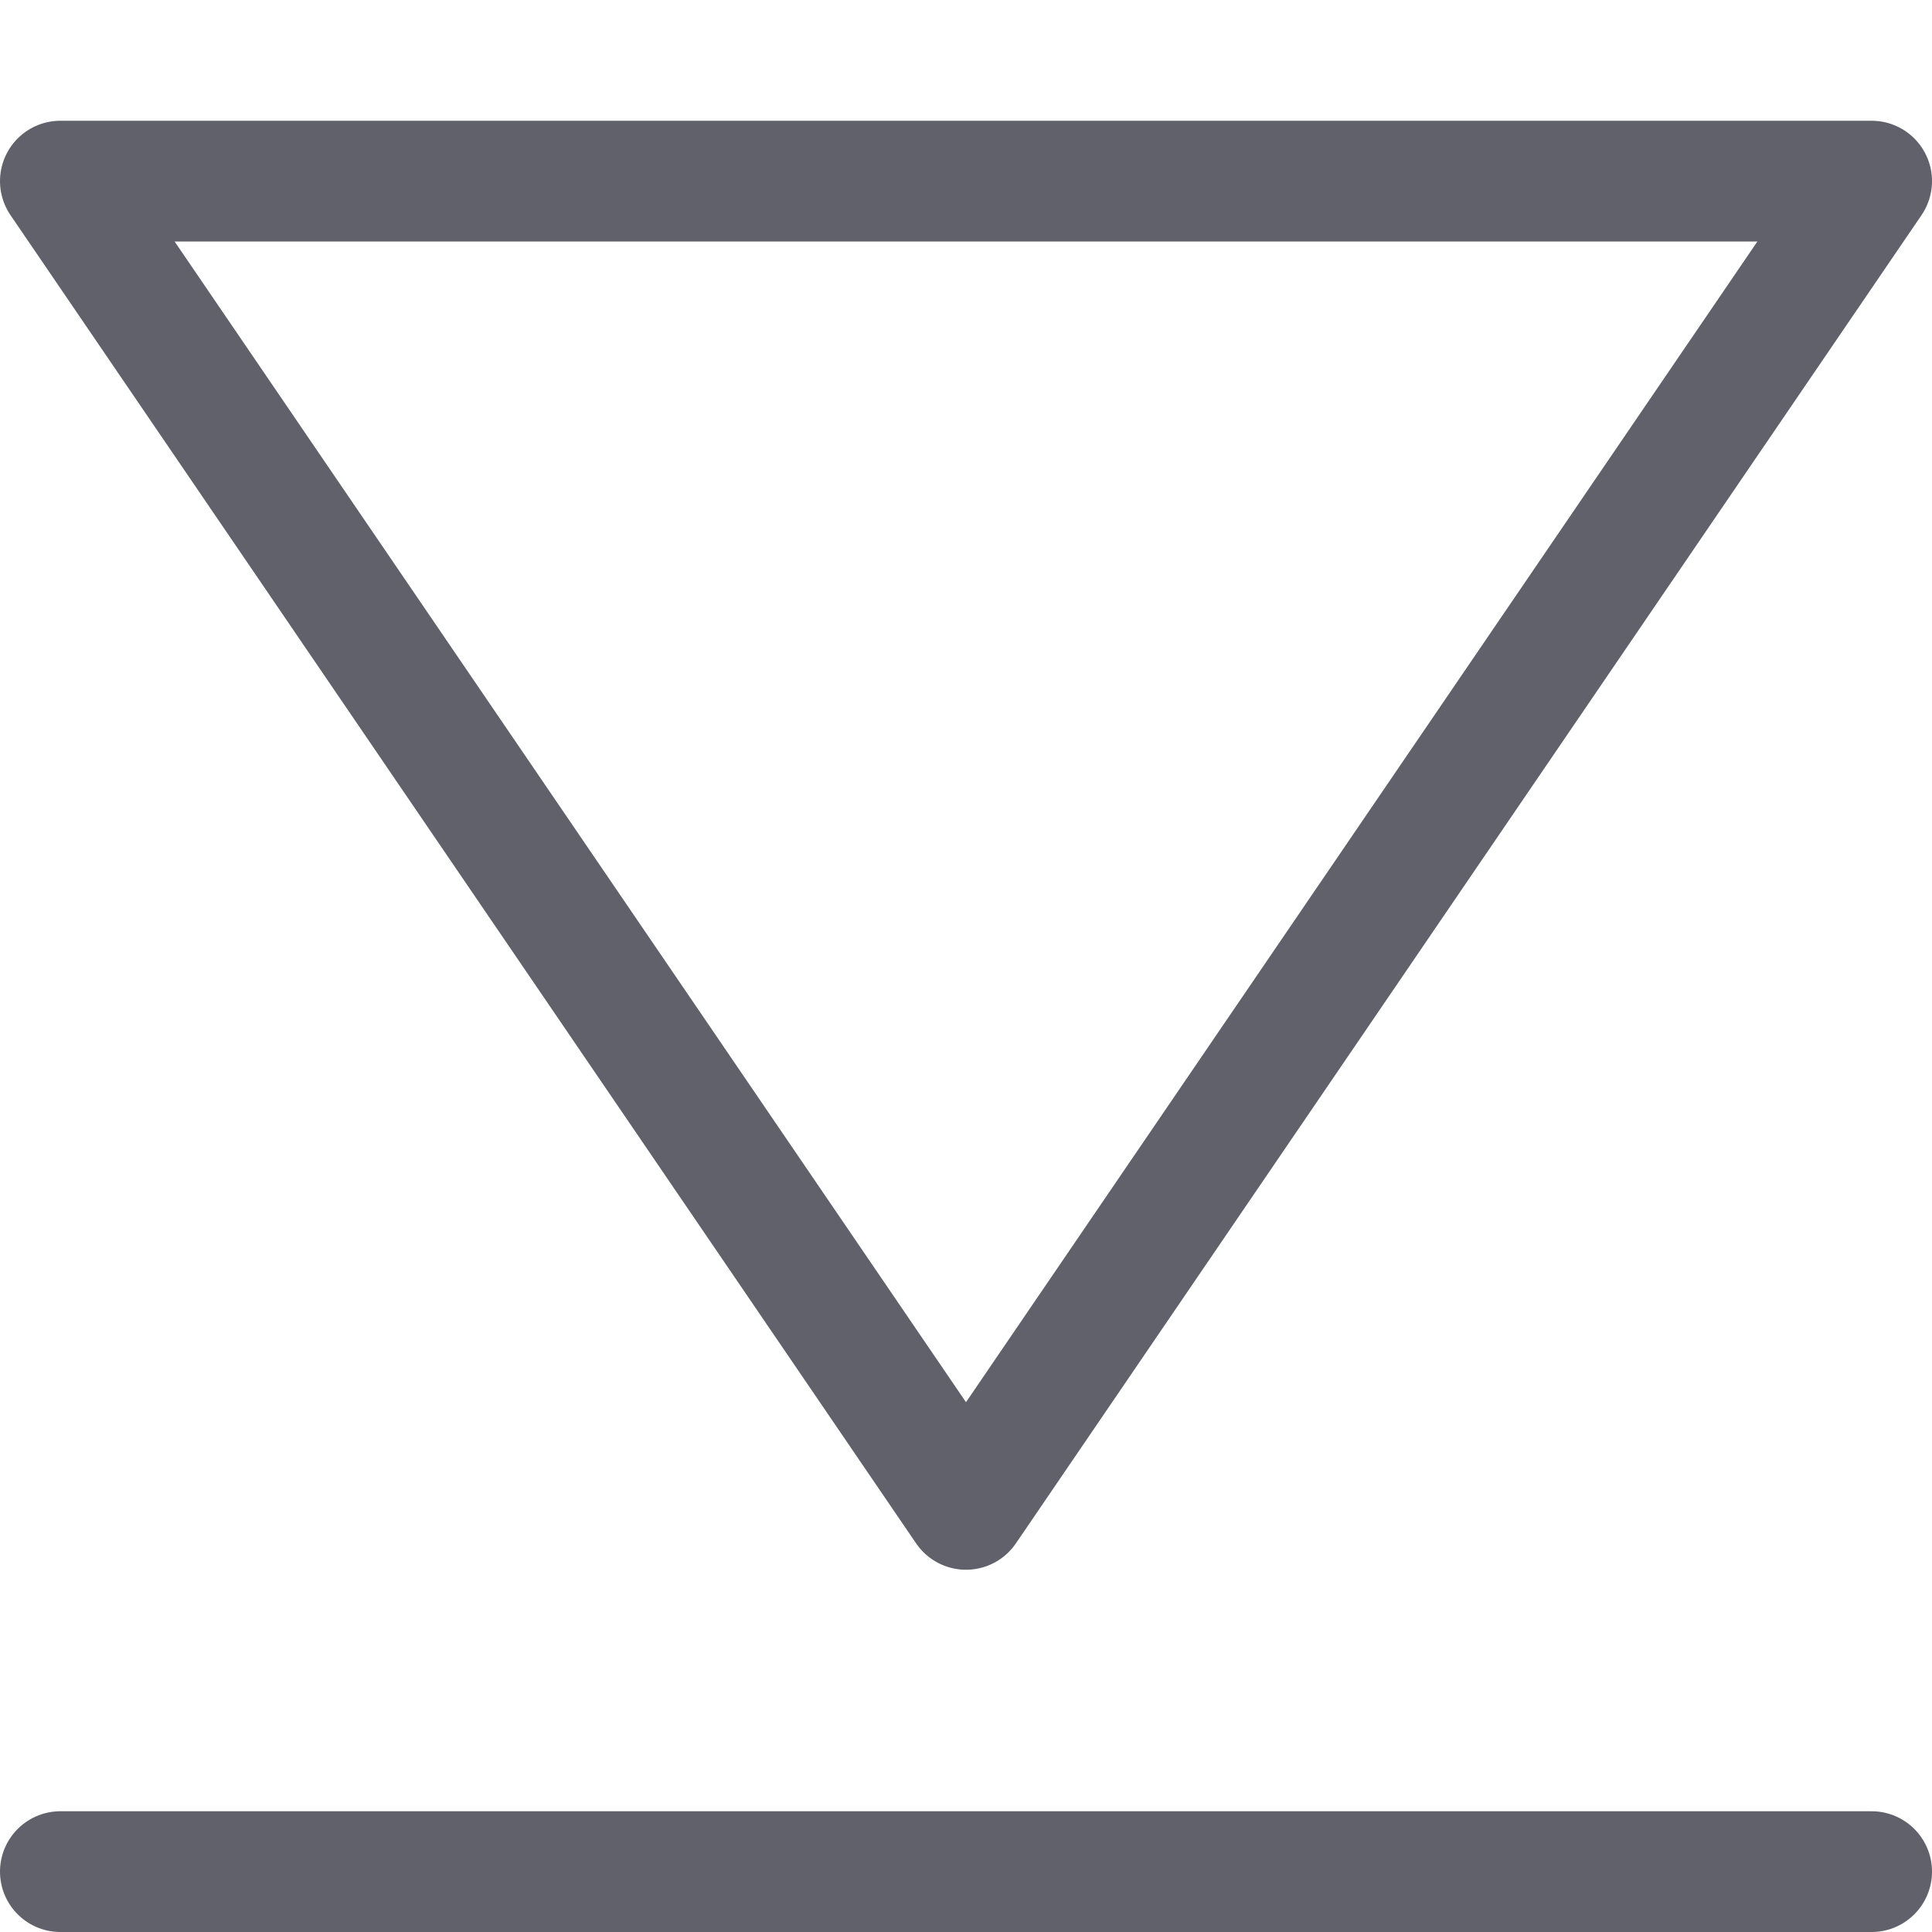 <svg xmlns="http://www.w3.org/2000/svg" height="24" width="24" viewBox="0 0 16 16"><polygon fill="none" stroke="#61616b" stroke-linecap="round" stroke-linejoin="round" points="15.5,1.5 8,12.5 0.5,1.5 "></polygon> <line fill="none" stroke="#61616b" stroke-linecap="round" stroke-linejoin="round" x1="15.5" y1="15.5" x2="0.5" y2="15.5" data-color="color-2"></line></svg>